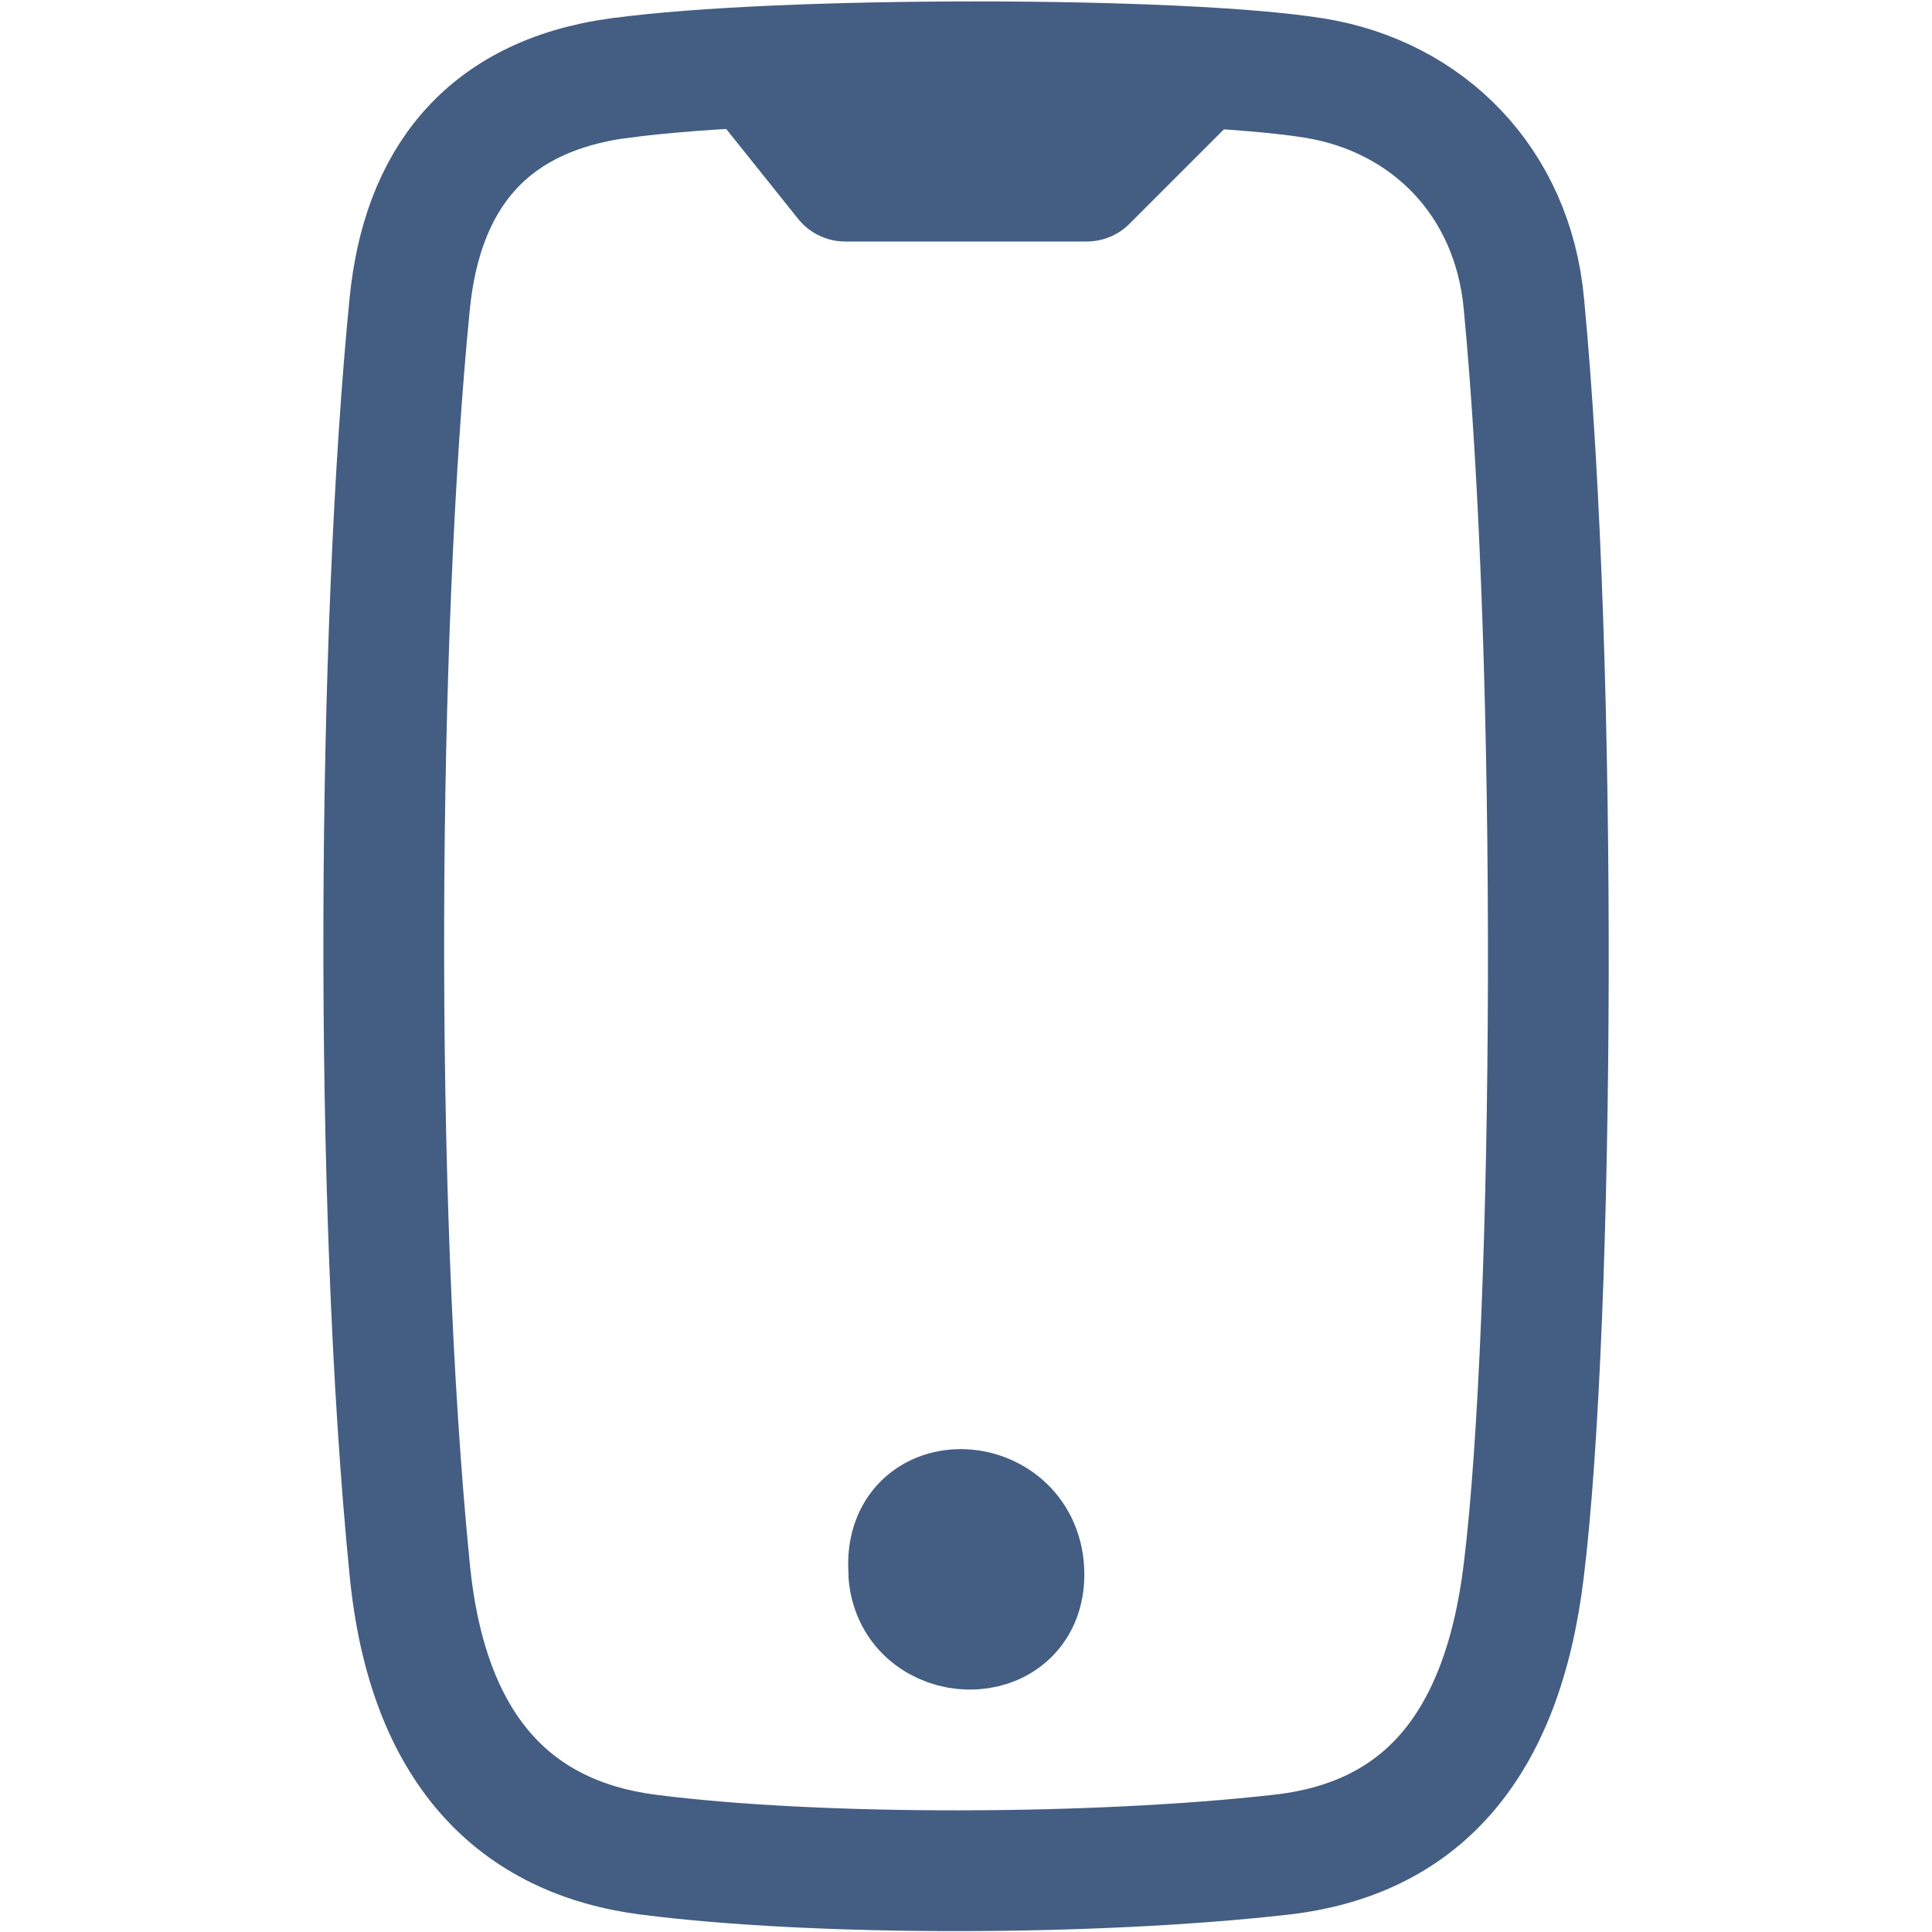 <?xml version="1.0" encoding="UTF-8"?><svg id="dp" xmlns="http://www.w3.org/2000/svg" width="24" height="24" viewBox="0 0 24 24"><path d="M7.7,.97c1.96-.27,6.95-.27,8.63,0,1.41,.23,2.46,1.29,2.6,2.8,.43,4.49,.38,12.62,0,15.73-.27,2.25-1.32,3.35-3.02,3.54-2.3,.26-5.74,.27-7.85,0-1.65-.21-2.75-1.29-2.97-3.54-.46-4.6-.4-11.7,0-15.73,.15-1.51,.92-2.57,2.6-2.8Z" style="fill:none; stroke:#445d82; stroke-miterlimit:10; stroke-width:1.5px;"/><path d="M11.29,19.52c-.09-1.08,1.43-.98,1.43,.04,0,.93-1.35,.88-1.43,0" style="fill:none; stroke:#445d82; stroke-linecap:round; stroke-linejoin:round; stroke-width:1.5px;"/><polyline points="9.5 1 10.5 2.25 13.5 2.25 14.75 1" style="fill:none; stroke:#445d82; stroke-linecap:round; stroke-linejoin:round; stroke-width:1.5px;"/></svg>